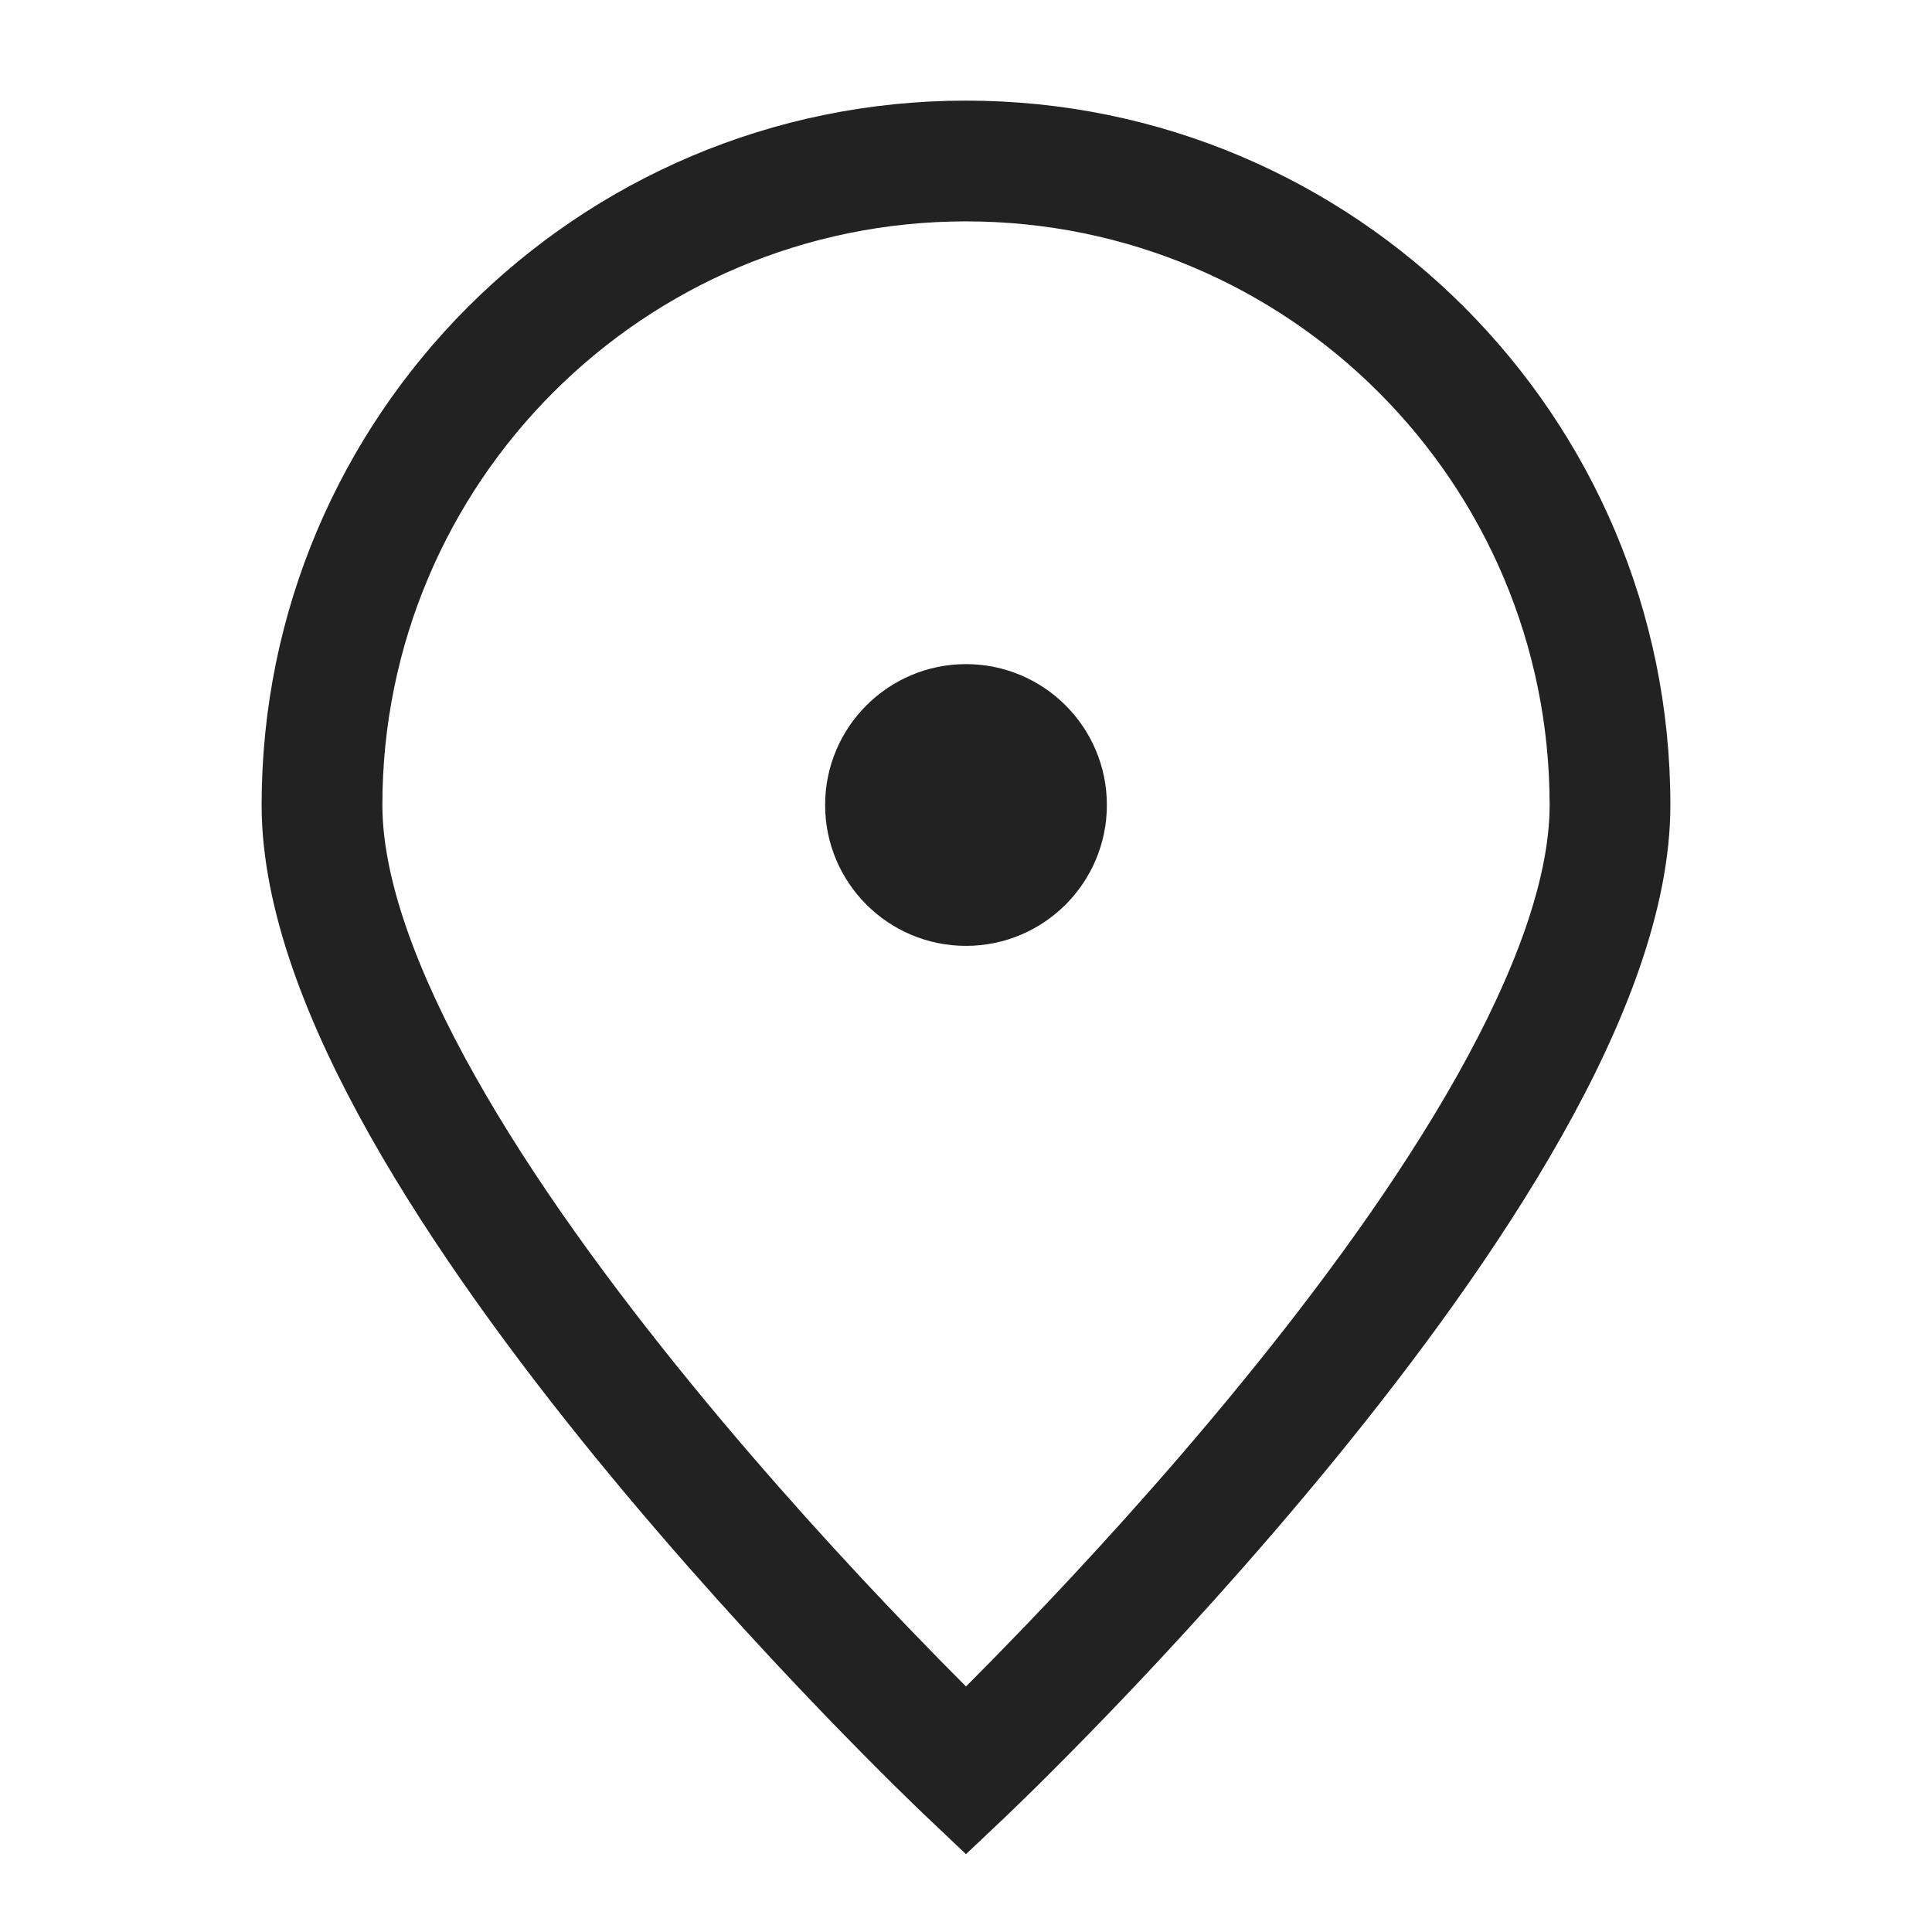 <svg width="24" height="24" viewBox="0 0 24 24" fill="none" xmlns="http://www.w3.org/2000/svg">
    <path fill-rule="evenodd" clip-rule="evenodd" d="M12 2.75C7.996 2.75 4.75 5.996 4.75 10C4.75 10.907 5.172 12.071 5.904 13.371C6.624 14.651 7.595 15.976 8.581 17.182C9.564 18.386 10.55 19.456 11.291 20.226C11.566 20.512 11.806 20.756 12 20.95C12.194 20.756 12.434 20.512 12.709 20.226C13.45 19.456 14.436 18.386 15.419 17.182C16.405 15.976 17.376 14.651 18.096 13.371C18.828 12.071 19.25 10.907 19.25 10C19.25 5.996 16.004 2.75 12 2.75ZM11.484 22.544C11.484 22.544 11.484 22.544 12 22L11.484 22.544ZM12.517 22.544L12.518 22.542L12.523 22.538L12.541 22.52L12.611 22.453C12.671 22.395 12.759 22.309 12.871 22.199C13.093 21.979 13.411 21.661 13.791 21.266C14.55 20.477 15.564 19.375 16.581 18.131C17.595 16.89 18.624 15.491 19.404 14.107C20.172 12.743 20.75 11.302 20.75 10C20.75 5.168 16.832 1.25 12 1.25C7.168 1.25 3.25 5.168 3.25 10C3.25 11.302 3.828 12.743 4.596 14.107C5.376 15.491 6.405 16.89 7.419 18.131C8.436 19.375 9.45 20.477 10.209 21.266C10.589 21.661 10.907 21.979 11.129 22.199C11.241 22.309 11.329 22.395 11.389 22.453L11.459 22.52L11.477 22.538L11.484 22.544L12 23.033L12.517 22.544ZM12 22L12.517 22.544C12.516 22.544 12.516 22.544 12 22ZM12 8.25C11.034 8.25 10.25 9.034 10.25 10C10.25 10.966 11.034 11.75 12 11.75C12.966 11.75 13.75 10.966 13.75 10C13.75 9.034 12.966 8.25 12 8.25Z" fill="#222222"/>
</svg>
